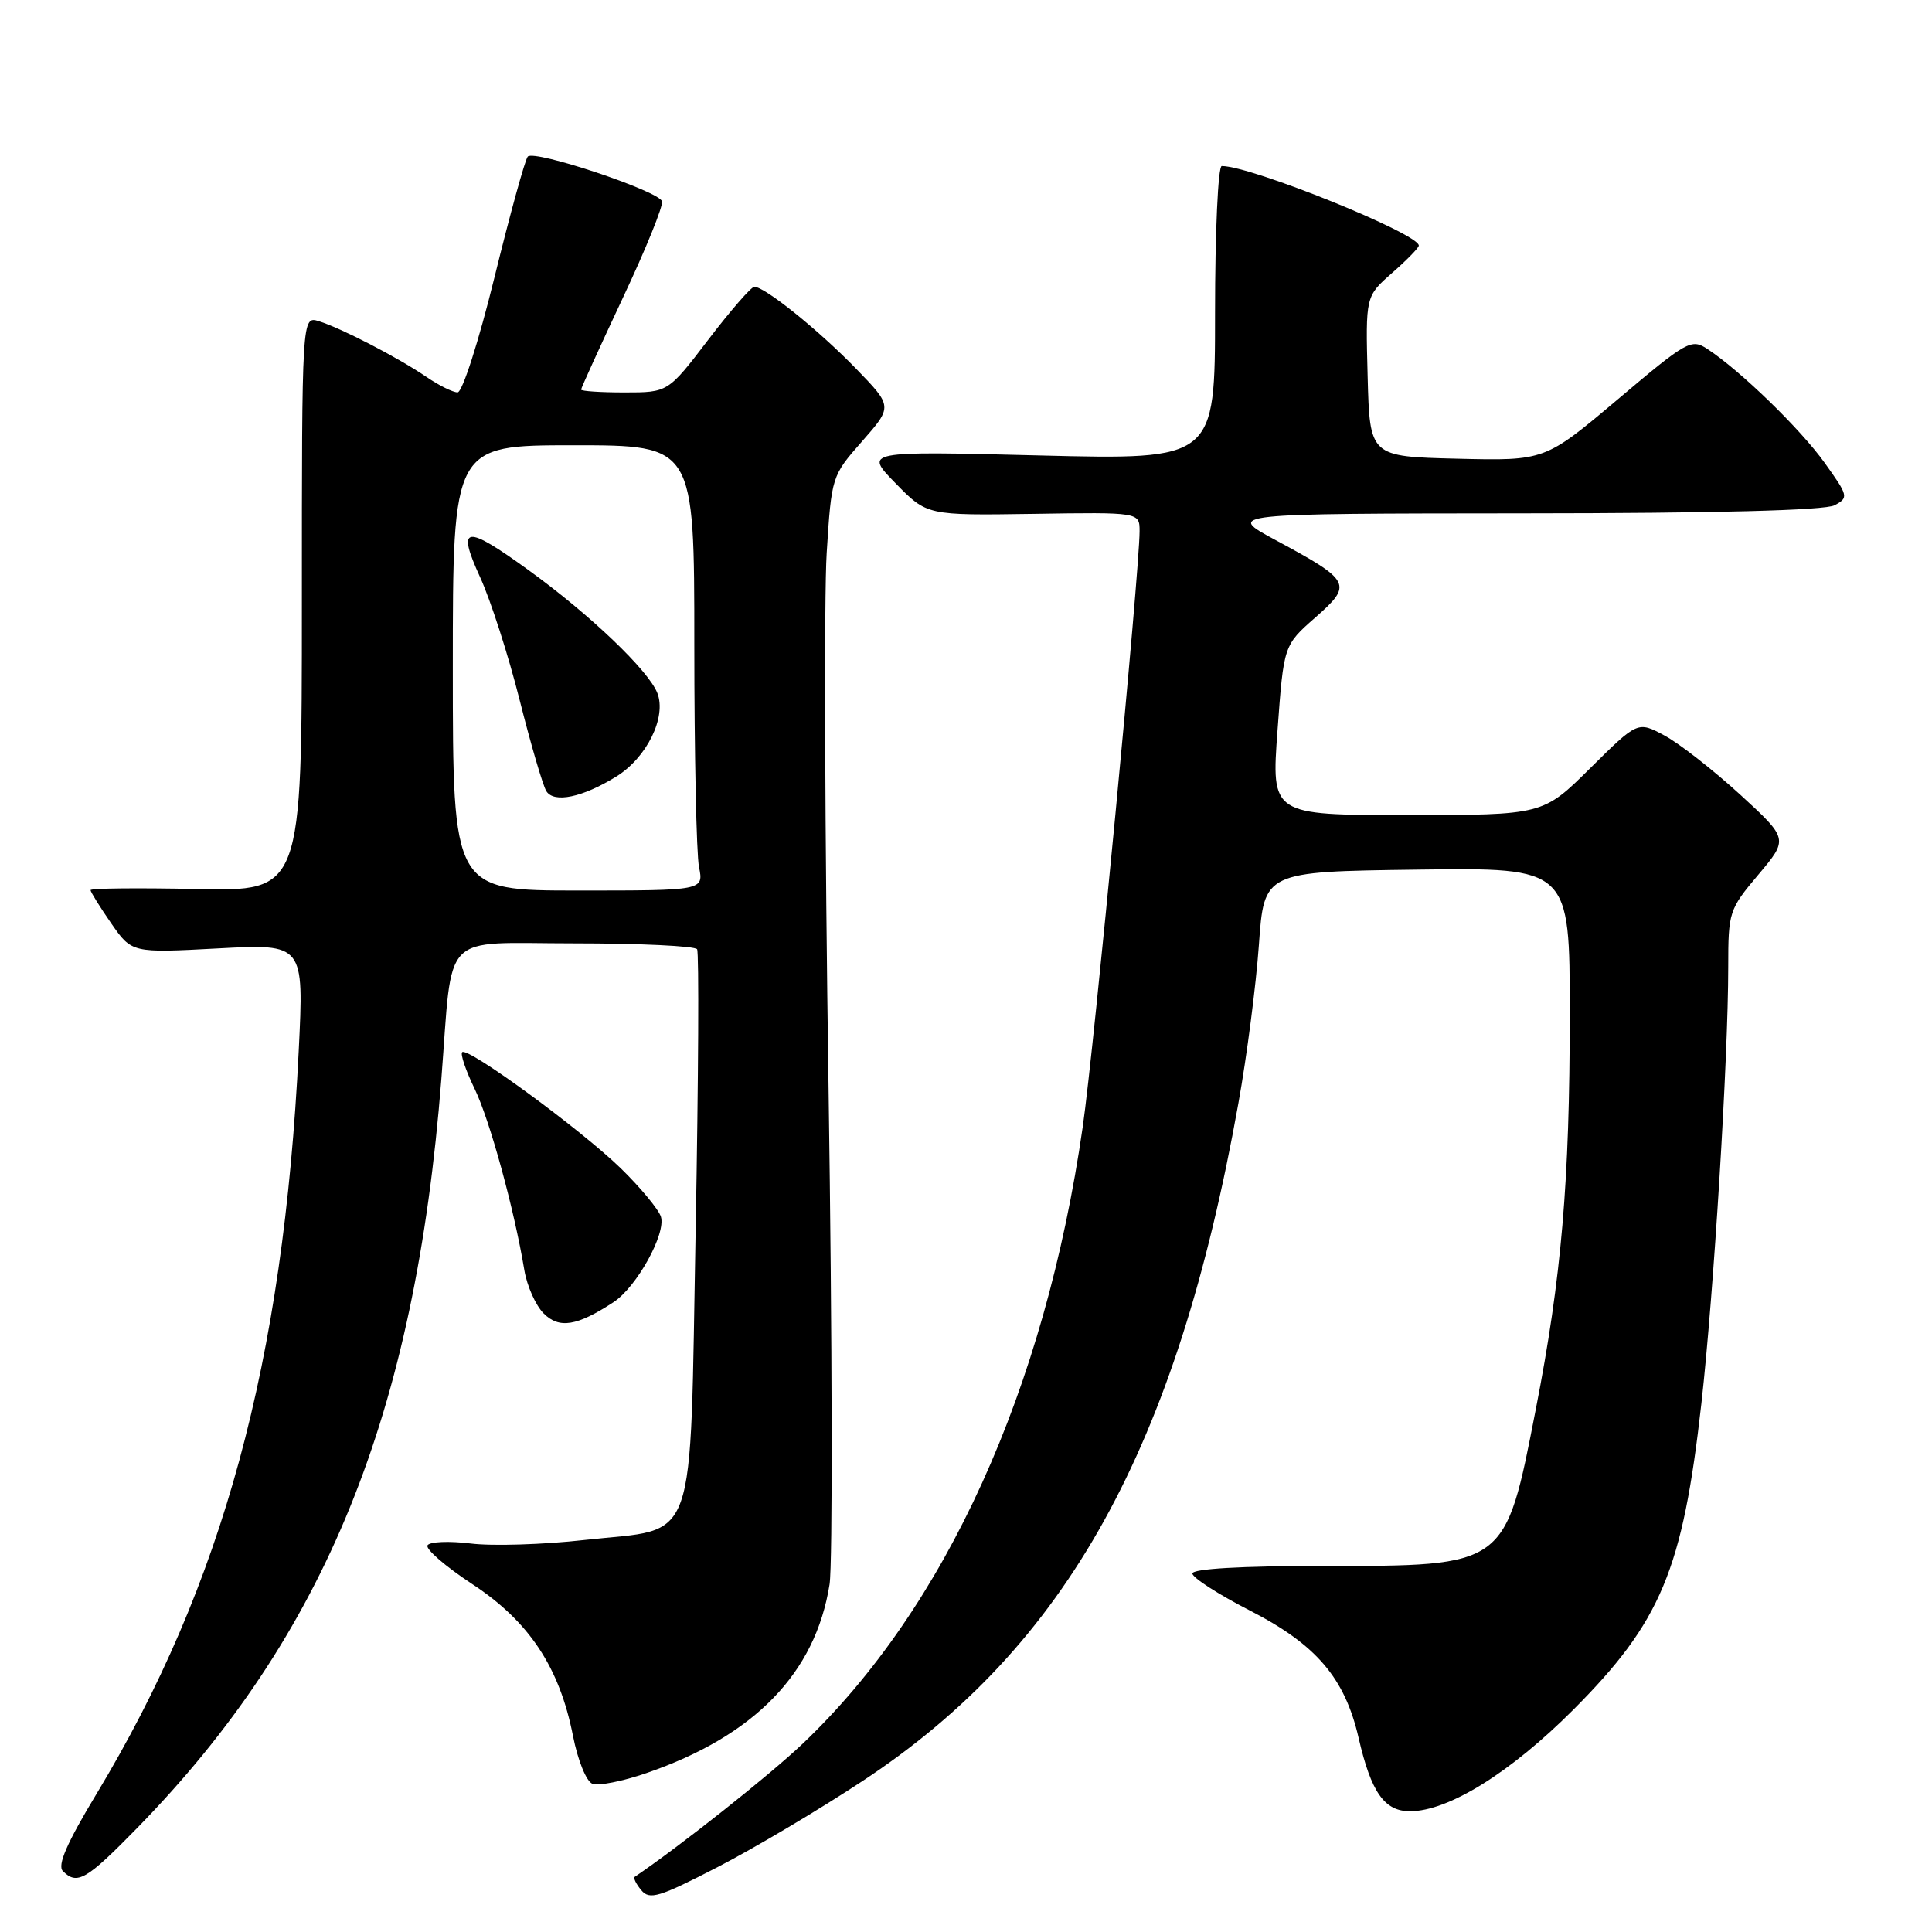 <?xml version="1.0" encoding="UTF-8" standalone="no"?>
<!DOCTYPE svg PUBLIC "-//W3C//DTD SVG 1.1//EN" "http://www.w3.org/Graphics/SVG/1.1/DTD/svg11.dtd" >
<svg xmlns="http://www.w3.org/2000/svg" xmlns:xlink="http://www.w3.org/1999/xlink" version="1.1" viewBox="0 0 256 256">
 <g >
 <path fill="currentColor"
d=" M 114.36 235.95 C 141.37 218.11 155.92 191.86 164.09 146.21 C 165.21 140.00 166.43 130.55 166.81 125.21 C 167.50 115.50 167.50 115.50 187.75 115.23 C 208.00 114.96 208.00 114.96 208.00 134.37 C 208.00 156.54 206.91 169.29 203.50 186.74 C 199.42 207.68 199.67 207.49 175.25 207.50 C 164.42 207.50 158.00 207.87 158.00 208.50 C 158.01 209.05 161.43 211.26 165.61 213.40 C 174.42 217.92 178.19 222.33 180.02 230.27 C 181.68 237.49 183.44 240.00 186.83 240.00 C 191.92 240.00 200.14 234.89 208.46 226.56 C 220.08 214.91 222.96 208.04 225.44 186.00 C 227.08 171.41 229.00 140.25 229.00 128.14 C 229.00 120.84 229.11 120.50 232.99 115.90 C 236.98 111.16 236.98 111.16 230.56 105.27 C 227.02 102.04 222.53 98.52 220.57 97.47 C 217.01 95.55 217.01 95.55 210.73 101.77 C 204.45 108.00 204.45 108.00 186.45 108.00 C 168.45 108.00 168.45 108.00 169.28 96.75 C 170.10 85.50 170.10 85.50 174.30 81.81 C 179.29 77.42 179.06 76.97 168.98 71.54 C 162.50 68.05 162.50 68.05 201.82 68.02 C 227.31 68.01 241.82 67.63 243.09 66.95 C 244.98 65.94 244.92 65.72 241.78 61.33 C 238.55 56.82 230.64 49.14 226.25 46.25 C 224.11 44.84 223.55 45.15 214.36 52.92 C 204.71 61.06 204.71 61.06 193.10 60.78 C 181.50 60.50 181.50 60.50 181.22 49.88 C 180.94 39.26 180.94 39.26 184.47 36.16 C 186.41 34.46 188.00 32.83 188.00 32.54 C 188.00 30.96 165.83 22.00 161.89 22.00 C 161.40 22.00 161.00 30.68 161.00 41.47 C 161.00 60.93 161.00 60.93 137.75 60.35 C 114.50 59.77 114.50 59.77 118.67 64.04 C 122.83 68.30 122.83 68.30 136.92 68.09 C 151.00 67.87 151.00 67.87 151.00 70.39 C 151.00 75.64 144.96 138.95 143.47 149.30 C 138.47 184.08 125.31 213.05 106.34 231.07 C 101.89 235.29 90.18 244.57 84.11 248.69 C 83.89 248.83 84.28 249.63 84.97 250.46 C 86.07 251.79 87.34 251.40 95.11 247.39 C 99.99 244.87 108.66 239.72 114.36 235.95 Z  M 18.15 242.25 C 43.12 216.69 55.00 187.47 58.48 143.00 C 60.04 123.07 58.17 125.00 76.01 125.00 C 84.74 125.00 92.10 125.35 92.37 125.78 C 92.63 126.22 92.55 142.85 92.18 162.76 C 91.37 205.94 92.64 202.37 77.50 204.05 C 72.00 204.67 65.18 204.88 62.35 204.52 C 59.51 204.17 56.95 204.28 56.65 204.76 C 56.35 205.25 59.02 207.56 62.58 209.90 C 70.11 214.85 74.13 220.91 75.92 230.00 C 76.56 233.26 77.69 236.05 78.50 236.36 C 79.29 236.67 82.50 236.03 85.64 234.95 C 99.98 230.02 108.06 221.69 109.92 209.94 C 110.34 207.26 110.28 177.71 109.79 144.28 C 109.29 110.85 109.18 78.90 109.54 73.28 C 110.18 63.13 110.21 63.04 114.24 58.47 C 118.29 53.86 118.29 53.86 113.40 48.82 C 108.46 43.73 101.34 38.00 99.95 38.00 C 99.54 38.00 96.80 41.15 93.86 45.00 C 88.52 52.00 88.52 52.00 82.76 52.00 C 79.59 52.00 77.00 51.83 77.00 51.62 C 77.00 51.42 79.49 45.95 82.53 39.47 C 85.58 33.00 87.91 27.24 87.72 26.67 C 87.26 25.29 70.78 19.80 69.93 20.75 C 69.57 21.16 67.58 28.36 65.52 36.75 C 63.43 45.25 61.26 52.00 60.63 51.99 C 60.01 51.99 58.15 51.07 56.50 49.94 C 52.73 47.37 45.21 43.48 42.25 42.56 C 40.00 41.87 40.00 41.87 40.00 79.99 C 40.00 118.11 40.00 118.11 26.00 117.80 C 18.30 117.64 12.00 117.70 12.00 117.95 C 12.00 118.19 13.23 120.17 14.73 122.34 C 17.47 126.28 17.47 126.28 28.87 125.67 C 40.28 125.06 40.28 125.06 39.58 139.28 C 37.55 180.48 29.54 209.92 12.80 237.68 C 8.87 244.19 7.57 247.17 8.33 247.93 C 10.22 249.82 11.43 249.12 18.15 242.25 Z  M 81.30 172.54 C 84.37 170.53 88.28 163.46 87.57 161.21 C 87.25 160.23 84.86 157.35 82.25 154.80 C 76.95 149.65 61.98 138.69 61.24 139.42 C 60.98 139.68 61.72 141.86 62.89 144.27 C 64.91 148.45 68.13 160.20 69.48 168.31 C 69.83 170.40 70.98 172.98 72.04 174.04 C 74.10 176.10 76.45 175.72 81.30 172.54 Z  M 60.00 88.50 C 60.00 59.00 60.00 59.00 76.00 59.00 C 92.00 59.00 92.00 59.00 92.00 85.38 C 92.00 99.88 92.28 113.16 92.62 114.88 C 93.25 118.00 93.25 118.00 76.62 118.00 C 60.00 118.00 60.00 118.00 60.00 88.50 Z  M 81.64 102.91 C 85.70 100.41 88.35 95.02 87.10 91.83 C 85.92 88.84 78.26 81.51 70.14 75.62 C 61.61 69.43 60.46 69.58 63.62 76.49 C 65.00 79.50 67.36 86.82 68.85 92.74 C 70.34 98.66 71.94 104.10 72.39 104.83 C 73.40 106.45 77.17 105.67 81.64 102.91 Z "/>
</g>
</svg>